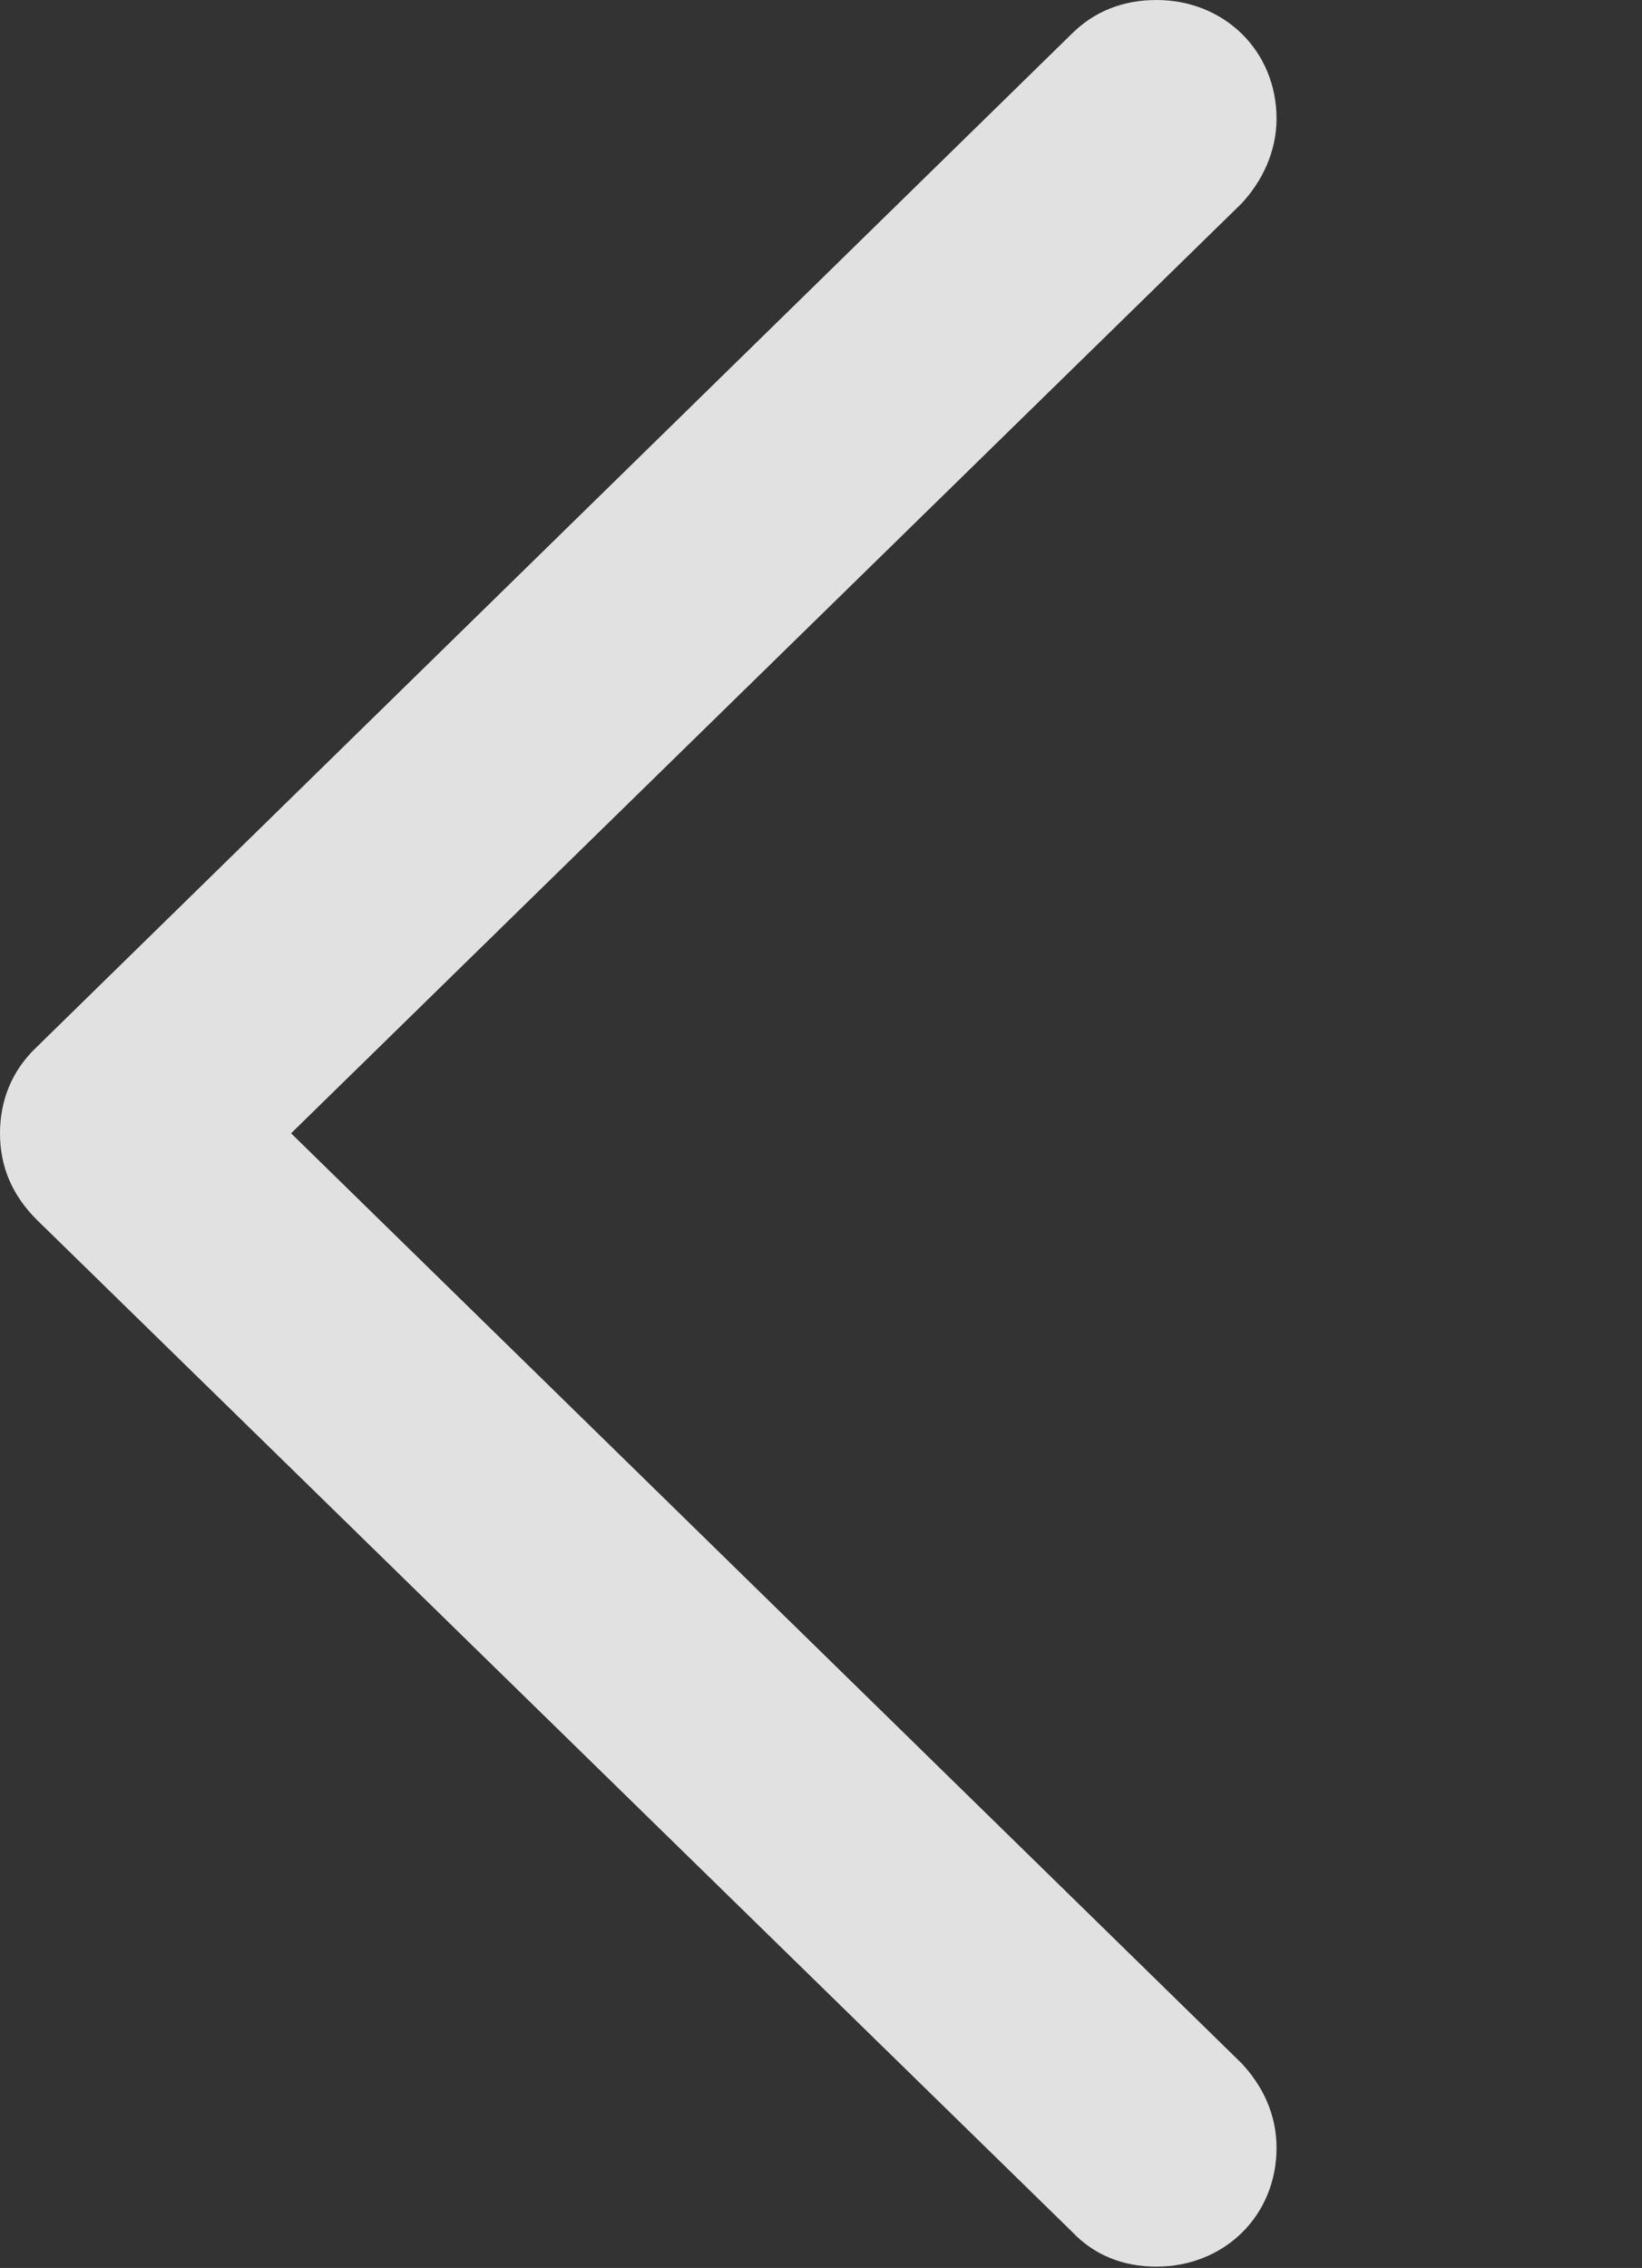 <?xml version="1.0" encoding="UTF-8"?>
<!--Generator: Apple Native CoreSVG 326-->
<!DOCTYPE svg
PUBLIC "-//W3C//DTD SVG 1.1//EN"
       "http://www.w3.org/Graphics/SVG/1.1/DTD/svg11.dtd">
<svg version="1.1" xmlns="http://www.w3.org/2000/svg" xmlns:xlink="http://www.w3.org/1999/xlink" viewBox="0 0 17.199 23.748">
 <rect x="0" y="0" width="17.199" height="23.748" fill="#333333" stroke="none"/>
 <g>
  <rect height="23.748" opacity="0" width="17.199" x="0" y="0"/>
  <path d="M0 11.867C0 12.209 0.123 12.51 0.383 12.77L11.225 23.365C11.457 23.611 11.758 23.734 12.113 23.734C12.824 23.734 13.371 23.201 13.371 22.49C13.371 22.135 13.221 21.834 13.002 21.602L3.049 11.867L13.002 2.133C13.221 1.9 13.371 1.586 13.371 1.244C13.371 0.533 12.824 0 12.113 0C11.758 0 11.457 0.123 11.225 0.355L0.383 10.965C0.123 11.211 0 11.525 0 11.867Z" fill="white" fill-opacity="0.85"/>
 </g>
</svg>

